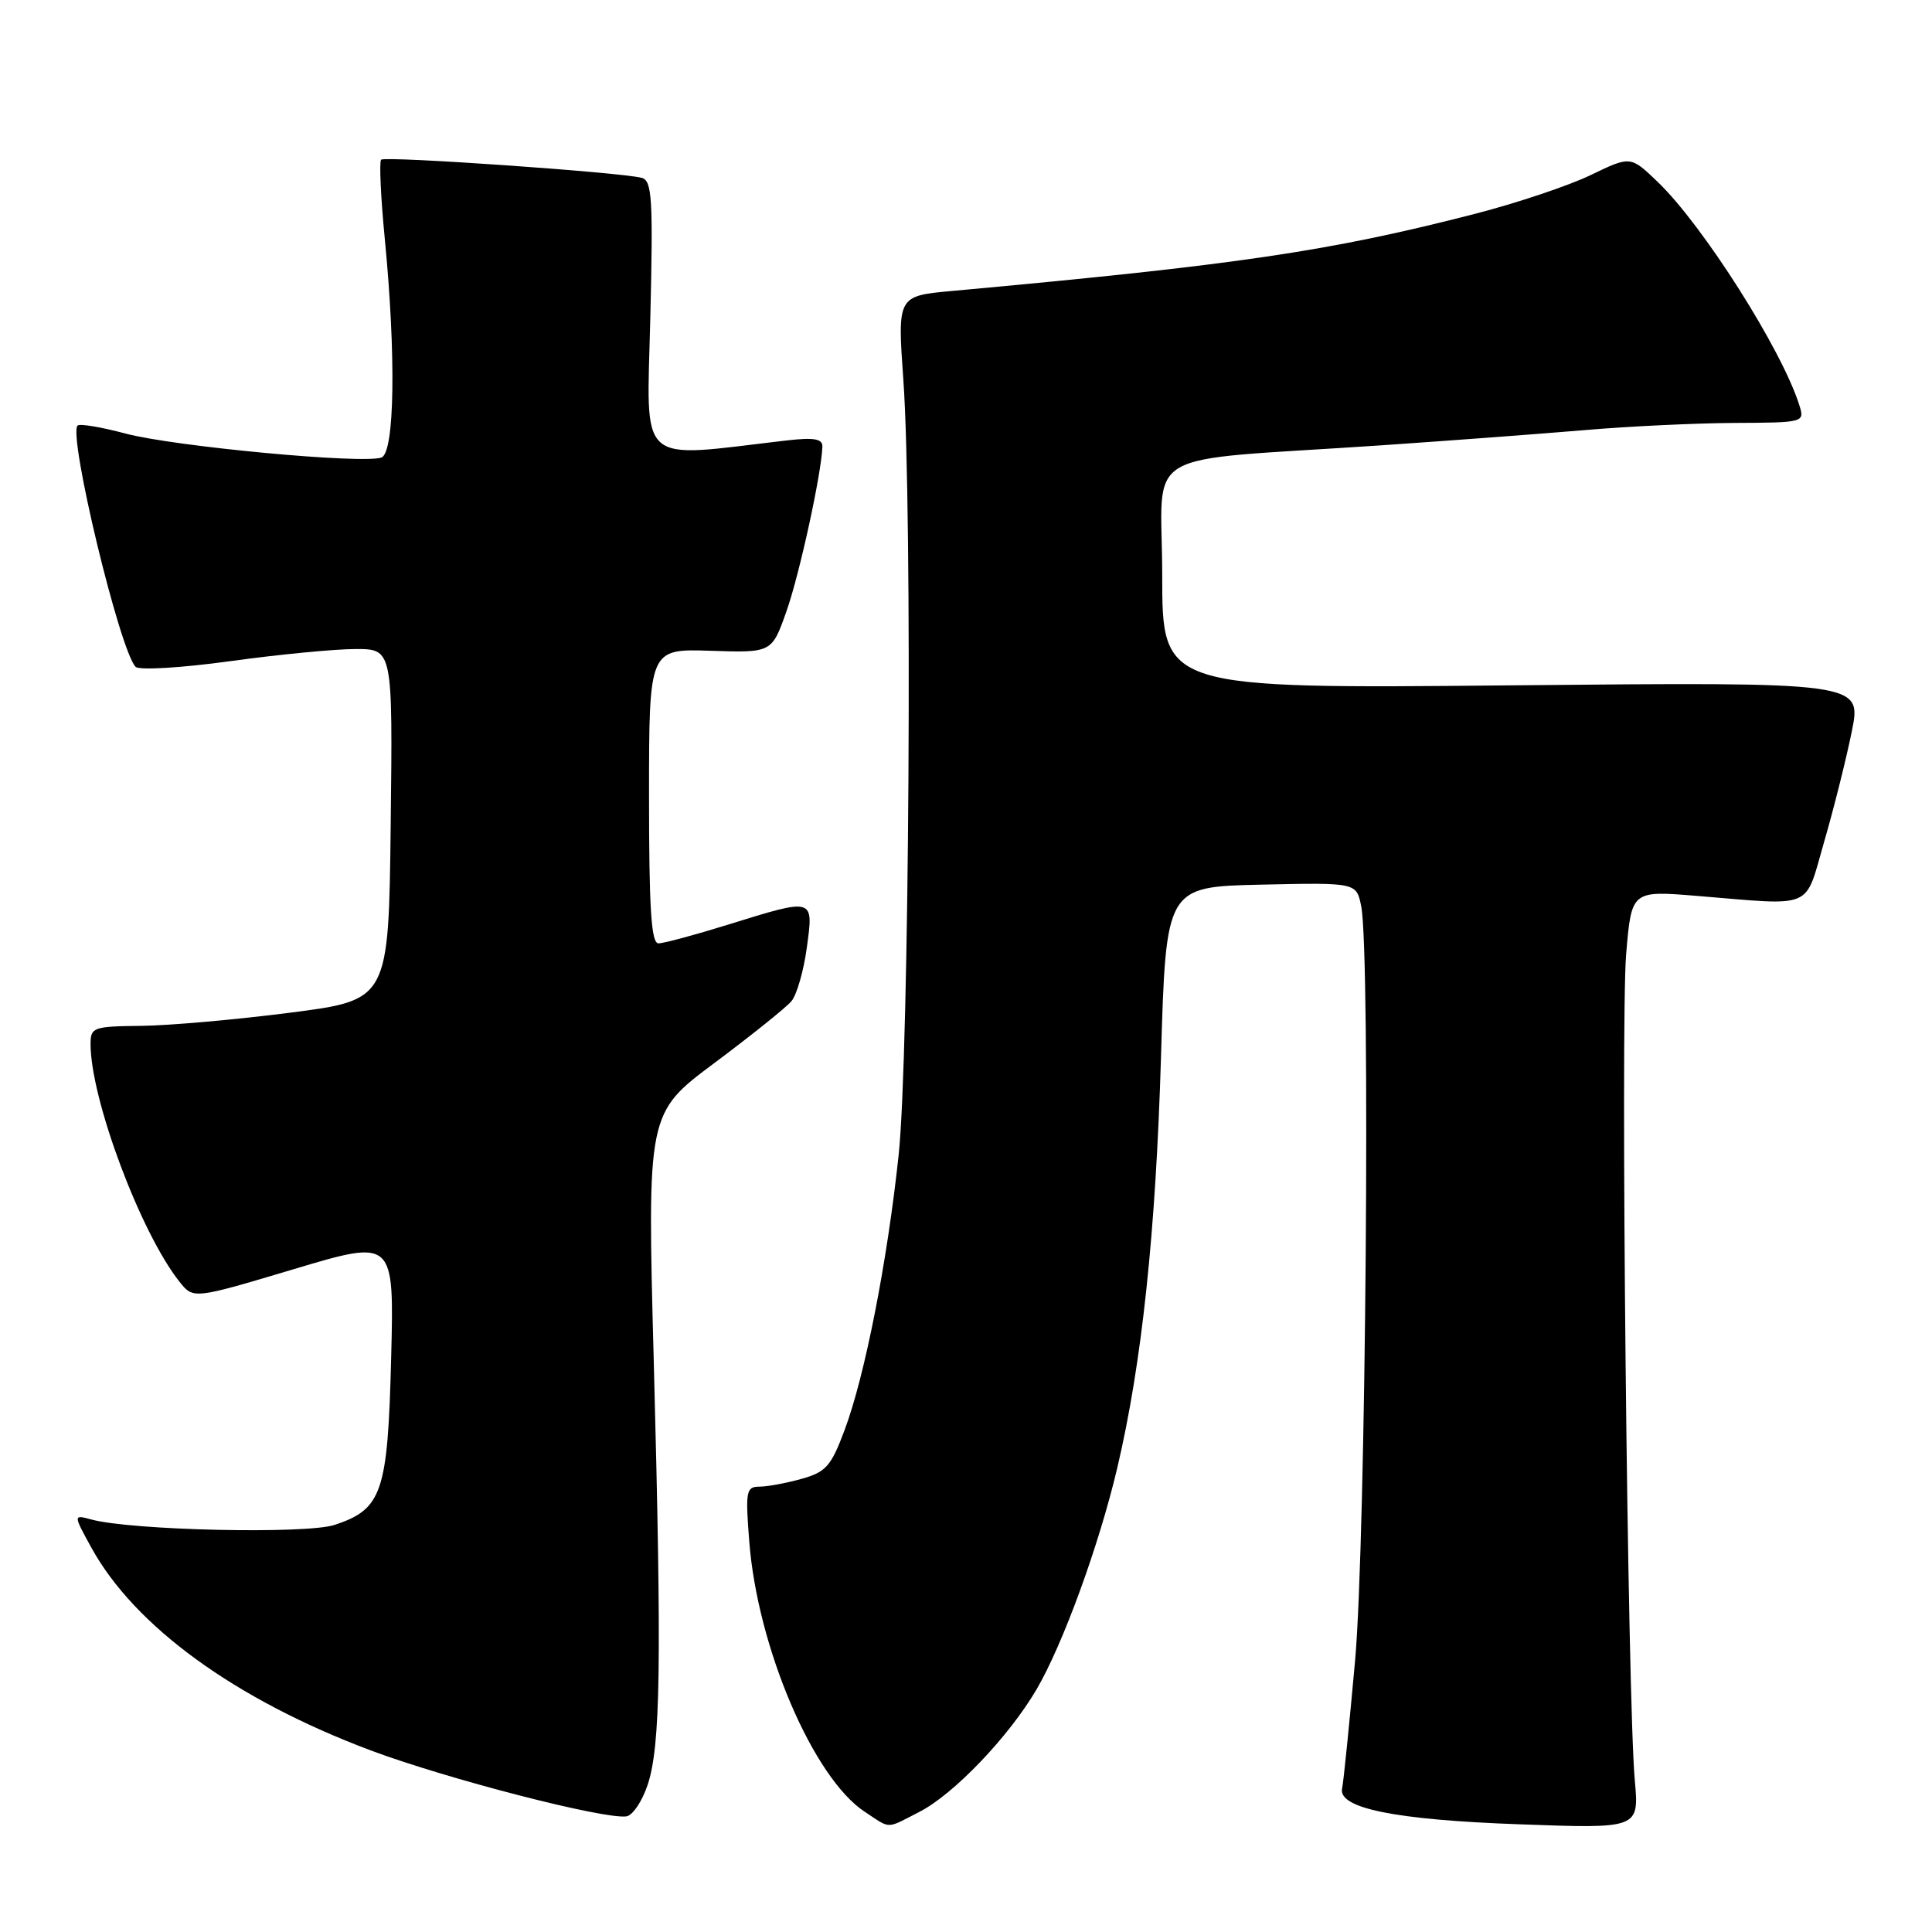<?xml version="1.0" encoding="UTF-8" standalone="no"?>
<!DOCTYPE svg PUBLIC "-//W3C//DTD SVG 1.1//EN" "http://www.w3.org/Graphics/SVG/1.1/DTD/svg11.dtd" >
<svg xmlns="http://www.w3.org/2000/svg" xmlns:xlink="http://www.w3.org/1999/xlink" version="1.1" viewBox="0 0 256 256">
 <g >
 <path fill="currentColor"
d=" M 121.81 240.09 C 126.35 237.78 133.67 230.13 137.35 223.85 C 140.83 217.91 145.63 204.75 148.04 194.52 C 151.30 180.69 153.15 163.29 153.84 140.00 C 154.50 117.50 154.50 117.50 167.12 117.22 C 179.74 116.94 179.74 116.94 180.37 120.10 C 181.61 126.32 180.98 204.06 179.56 220.00 C 178.79 228.53 178.02 236.15 177.84 236.95 C 177.22 239.59 184.80 241.14 201.35 241.73 C 217.19 242.31 217.19 242.31 216.62 235.90 C 215.65 225.24 214.72 135.54 215.47 126.47 C 216.18 118.00 216.18 118.00 224.84 118.71 C 240.59 120.00 239.07 120.65 241.72 111.50 C 243.00 107.10 244.64 100.54 245.37 96.93 C 246.70 90.37 246.70 90.37 200.35 90.81 C 154.00 91.26 154.00 91.26 154.00 76.21 C 154.00 59.02 150.28 61.23 183.00 59.01 C 192.07 58.39 204.22 57.48 210.00 56.99 C 215.78 56.49 224.69 56.07 229.82 56.04 C 239.01 56.00 239.13 55.97 238.44 53.75 C 236.17 46.43 225.65 29.84 219.63 24.08 C 216.05 20.65 216.05 20.65 210.77 23.20 C 207.87 24.60 201.00 26.90 195.50 28.32 C 176.19 33.30 163.95 35.10 126.20 38.55 C 118.91 39.21 118.91 39.21 119.70 50.36 C 120.92 67.40 120.48 139.75 119.08 153.00 C 117.57 167.19 114.61 182.29 111.91 189.50 C 110.12 194.29 109.44 195.06 106.19 195.96 C 104.16 196.53 101.65 196.99 100.61 196.99 C 98.87 197.00 98.76 197.60 99.28 204.25 C 100.37 218.29 107.75 235.56 114.57 240.06 C 118.11 242.39 117.32 242.39 121.81 240.09 Z  M 85.82 236.49 C 87.53 231.30 87.69 220.61 86.63 180.50 C 85.75 147.50 85.75 147.50 94.68 140.84 C 99.58 137.18 104.18 133.49 104.88 132.65 C 105.58 131.80 106.50 128.61 106.91 125.55 C 107.81 118.92 107.95 118.96 96.50 122.51 C 92.10 123.88 87.94 125.00 87.25 125.00 C 86.29 125.00 86.00 120.43 86.00 105.48 C 86.00 85.97 86.00 85.97 94.13 86.23 C 102.27 86.50 102.27 86.50 104.21 81.00 C 105.95 76.08 108.87 62.64 108.97 59.16 C 108.99 58.14 107.84 57.95 104.25 58.36 C 84.15 60.70 85.70 62.09 86.17 42.10 C 86.55 26.37 86.40 23.95 85.05 23.57 C 82.44 22.84 51.02 20.65 50.50 21.16 C 50.24 21.43 50.45 26.12 50.98 31.57 C 52.49 47.10 52.30 59.95 50.55 60.62 C 48.21 61.52 23.05 59.16 16.64 57.45 C 13.42 56.59 10.56 56.11 10.28 56.39 C 9.00 57.66 15.87 86.23 17.97 88.36 C 18.44 88.83 24.02 88.50 30.49 87.61 C 36.92 86.72 44.40 86.00 47.11 86.00 C 52.04 86.00 52.04 86.00 51.77 109.25 C 51.50 132.50 51.50 132.50 38.50 134.18 C 31.35 135.10 22.46 135.89 18.75 135.93 C 12.36 136.00 12.00 136.12 12.00 138.34 C 12.00 145.64 18.62 163.34 23.78 169.83 C 25.62 172.15 25.62 172.15 38.93 168.17 C 52.23 164.19 52.23 164.19 51.83 179.94 C 51.38 197.80 50.64 199.97 44.33 202.06 C 40.55 203.30 17.43 202.79 12.10 201.34 C 9.70 200.69 9.70 200.69 12.10 205.06 C 17.85 215.52 31.18 225.20 49.10 231.93 C 59.23 235.72 79.99 241.08 83.00 240.68 C 83.83 240.56 85.09 238.68 85.82 236.49 Z "/>
</g>
</svg>